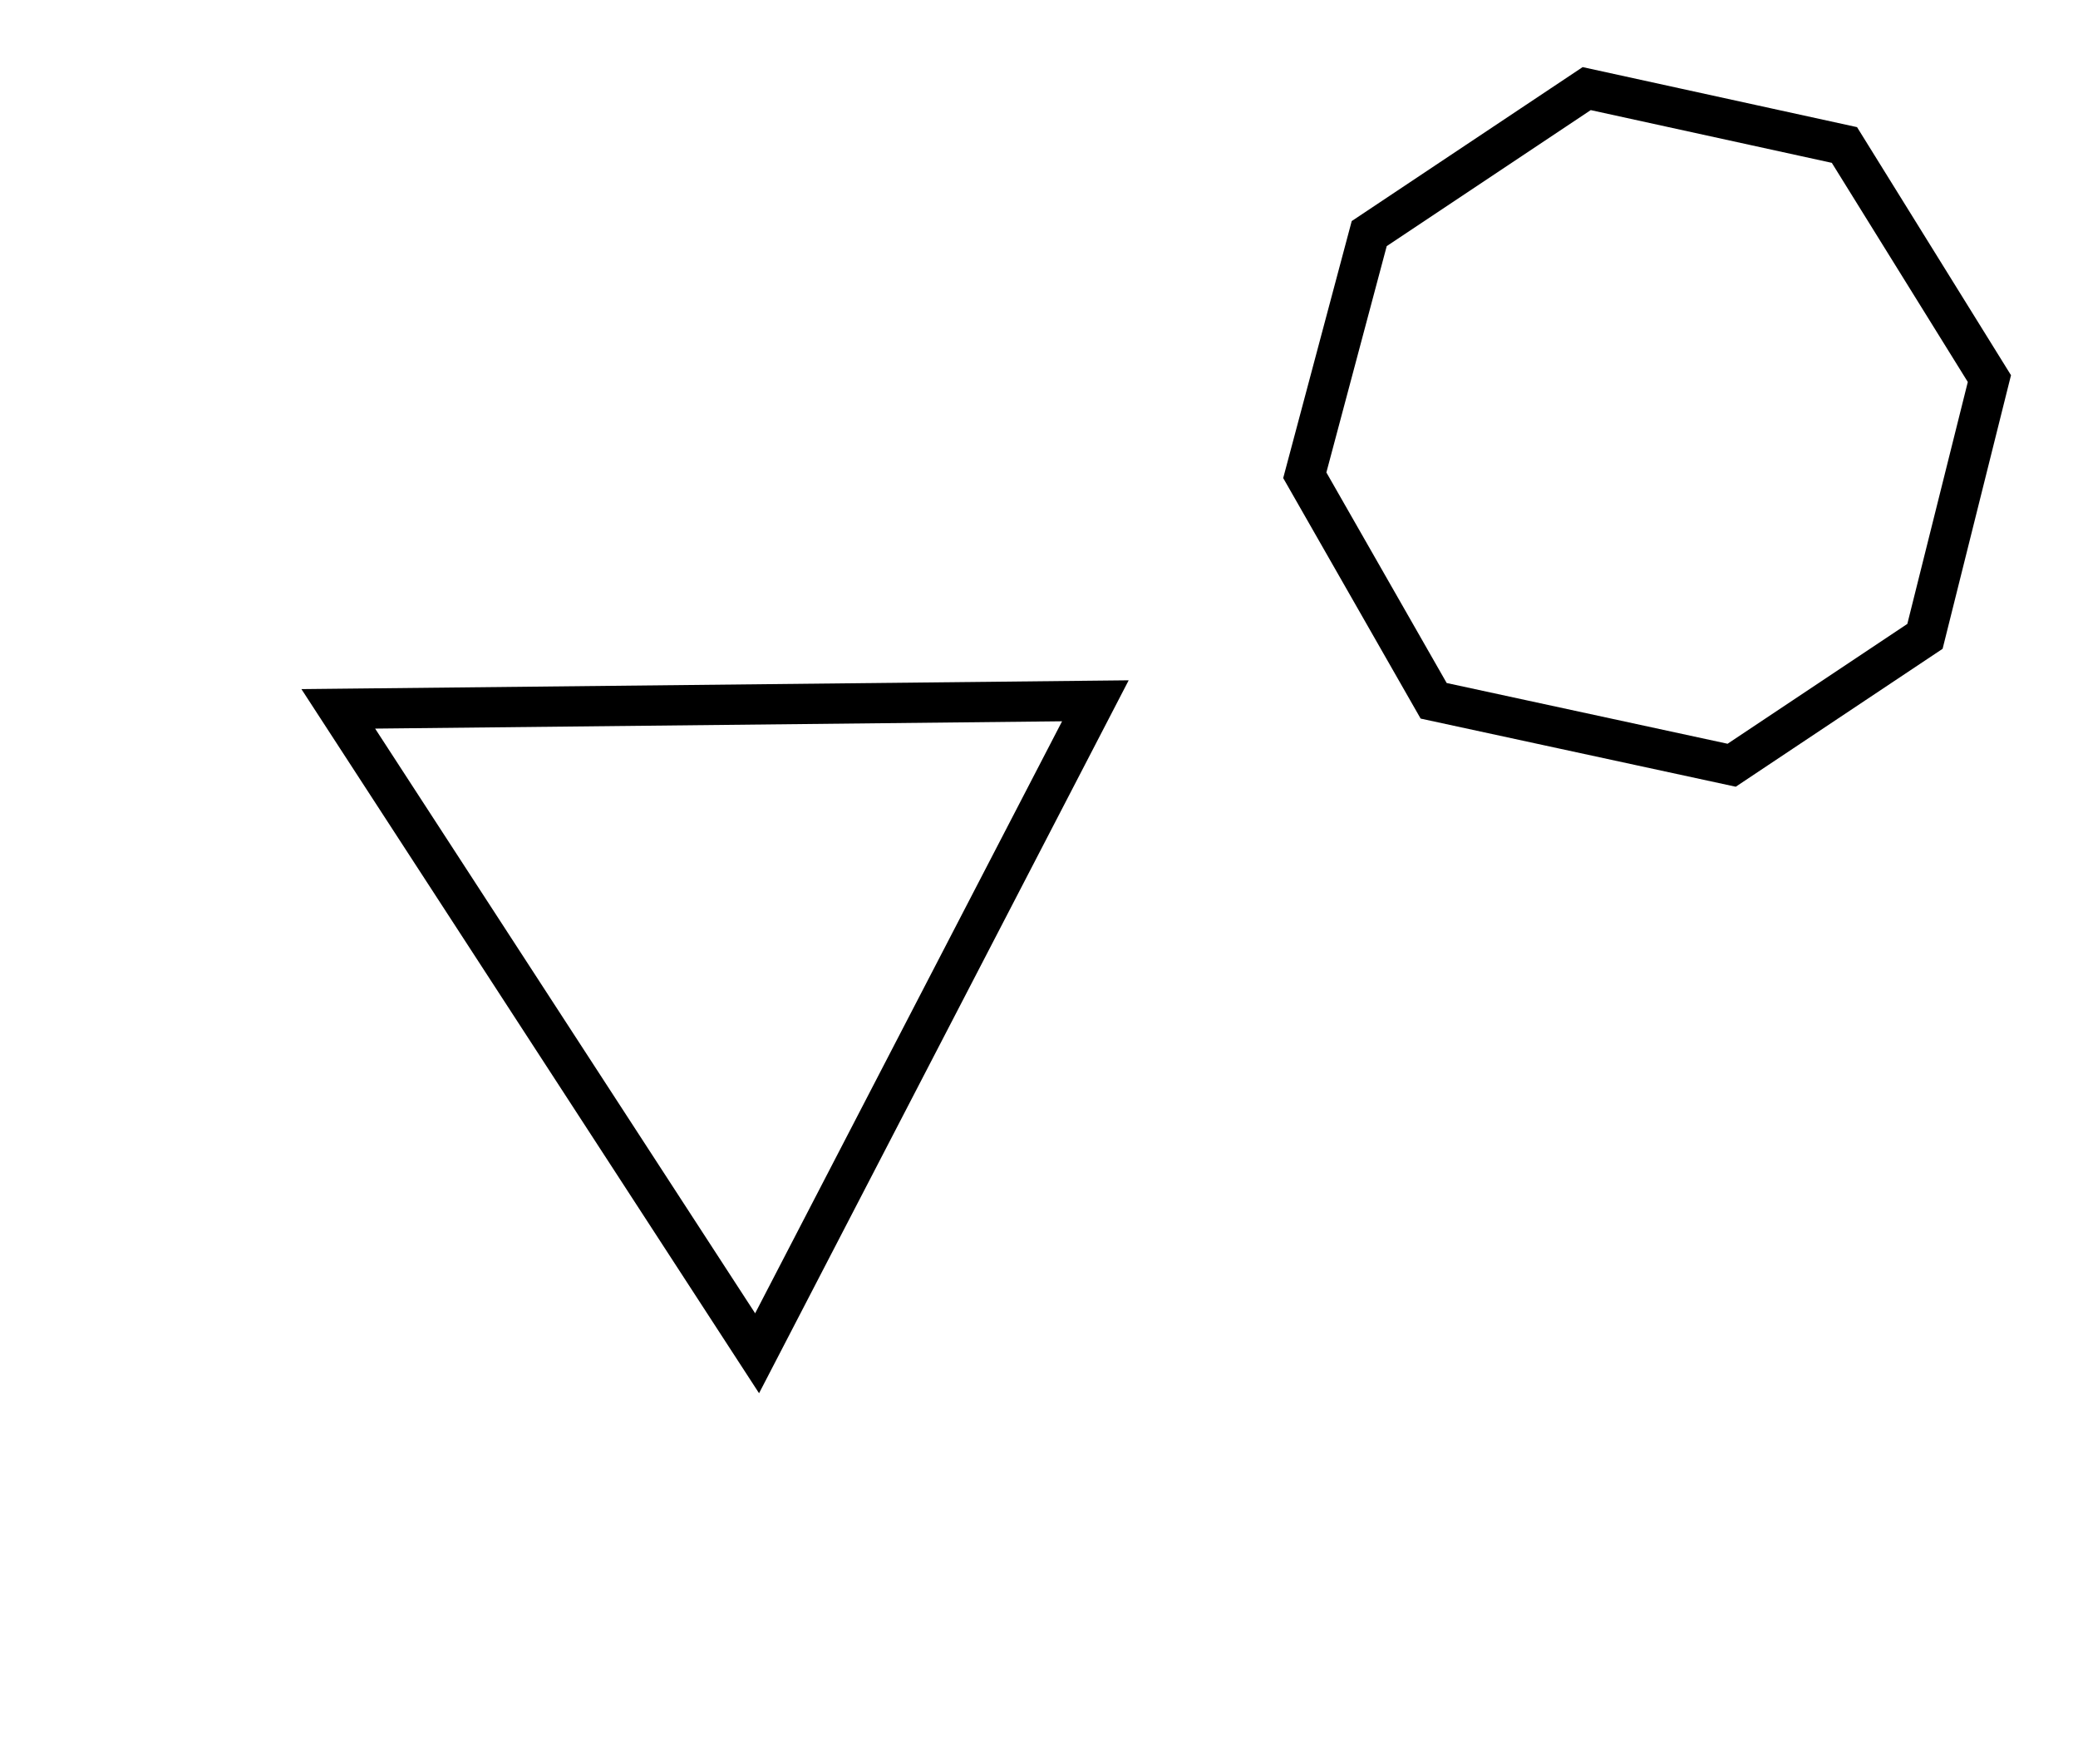 <?xml version="1.0" encoding="utf-8" ?>
<svg baseProfile="full" height="219" style="background-color: transparent;" version="1.1" viewBox="0,0,258,219" width="258" xmlns="http://www.w3.org/2000/svg" xmlns:ev="http://www.w3.org/2001/xml-events" xmlns:xlink="http://www.w3.org/1999/xlink"><defs><style type="text/css"><![CDATA[
                svg {
                    shape-rendering: geometricPrecision;
                    border: none;
                    outline: none;
                }
                path, ellipse {
                    vector-effect: non-scaling-stroke;
                }
            ]]></style></defs><path d="M 42,88 L 94,168 L 136,87 Z" fill="none" stroke="black" stroke-width="5" /><path d="M 197,11 L 170,29 L 162,59 L 178,87 L 215,95 L 239,79 L 247,47 L 229,18 Z" fill="none" stroke="black" stroke-width="5" /></svg>